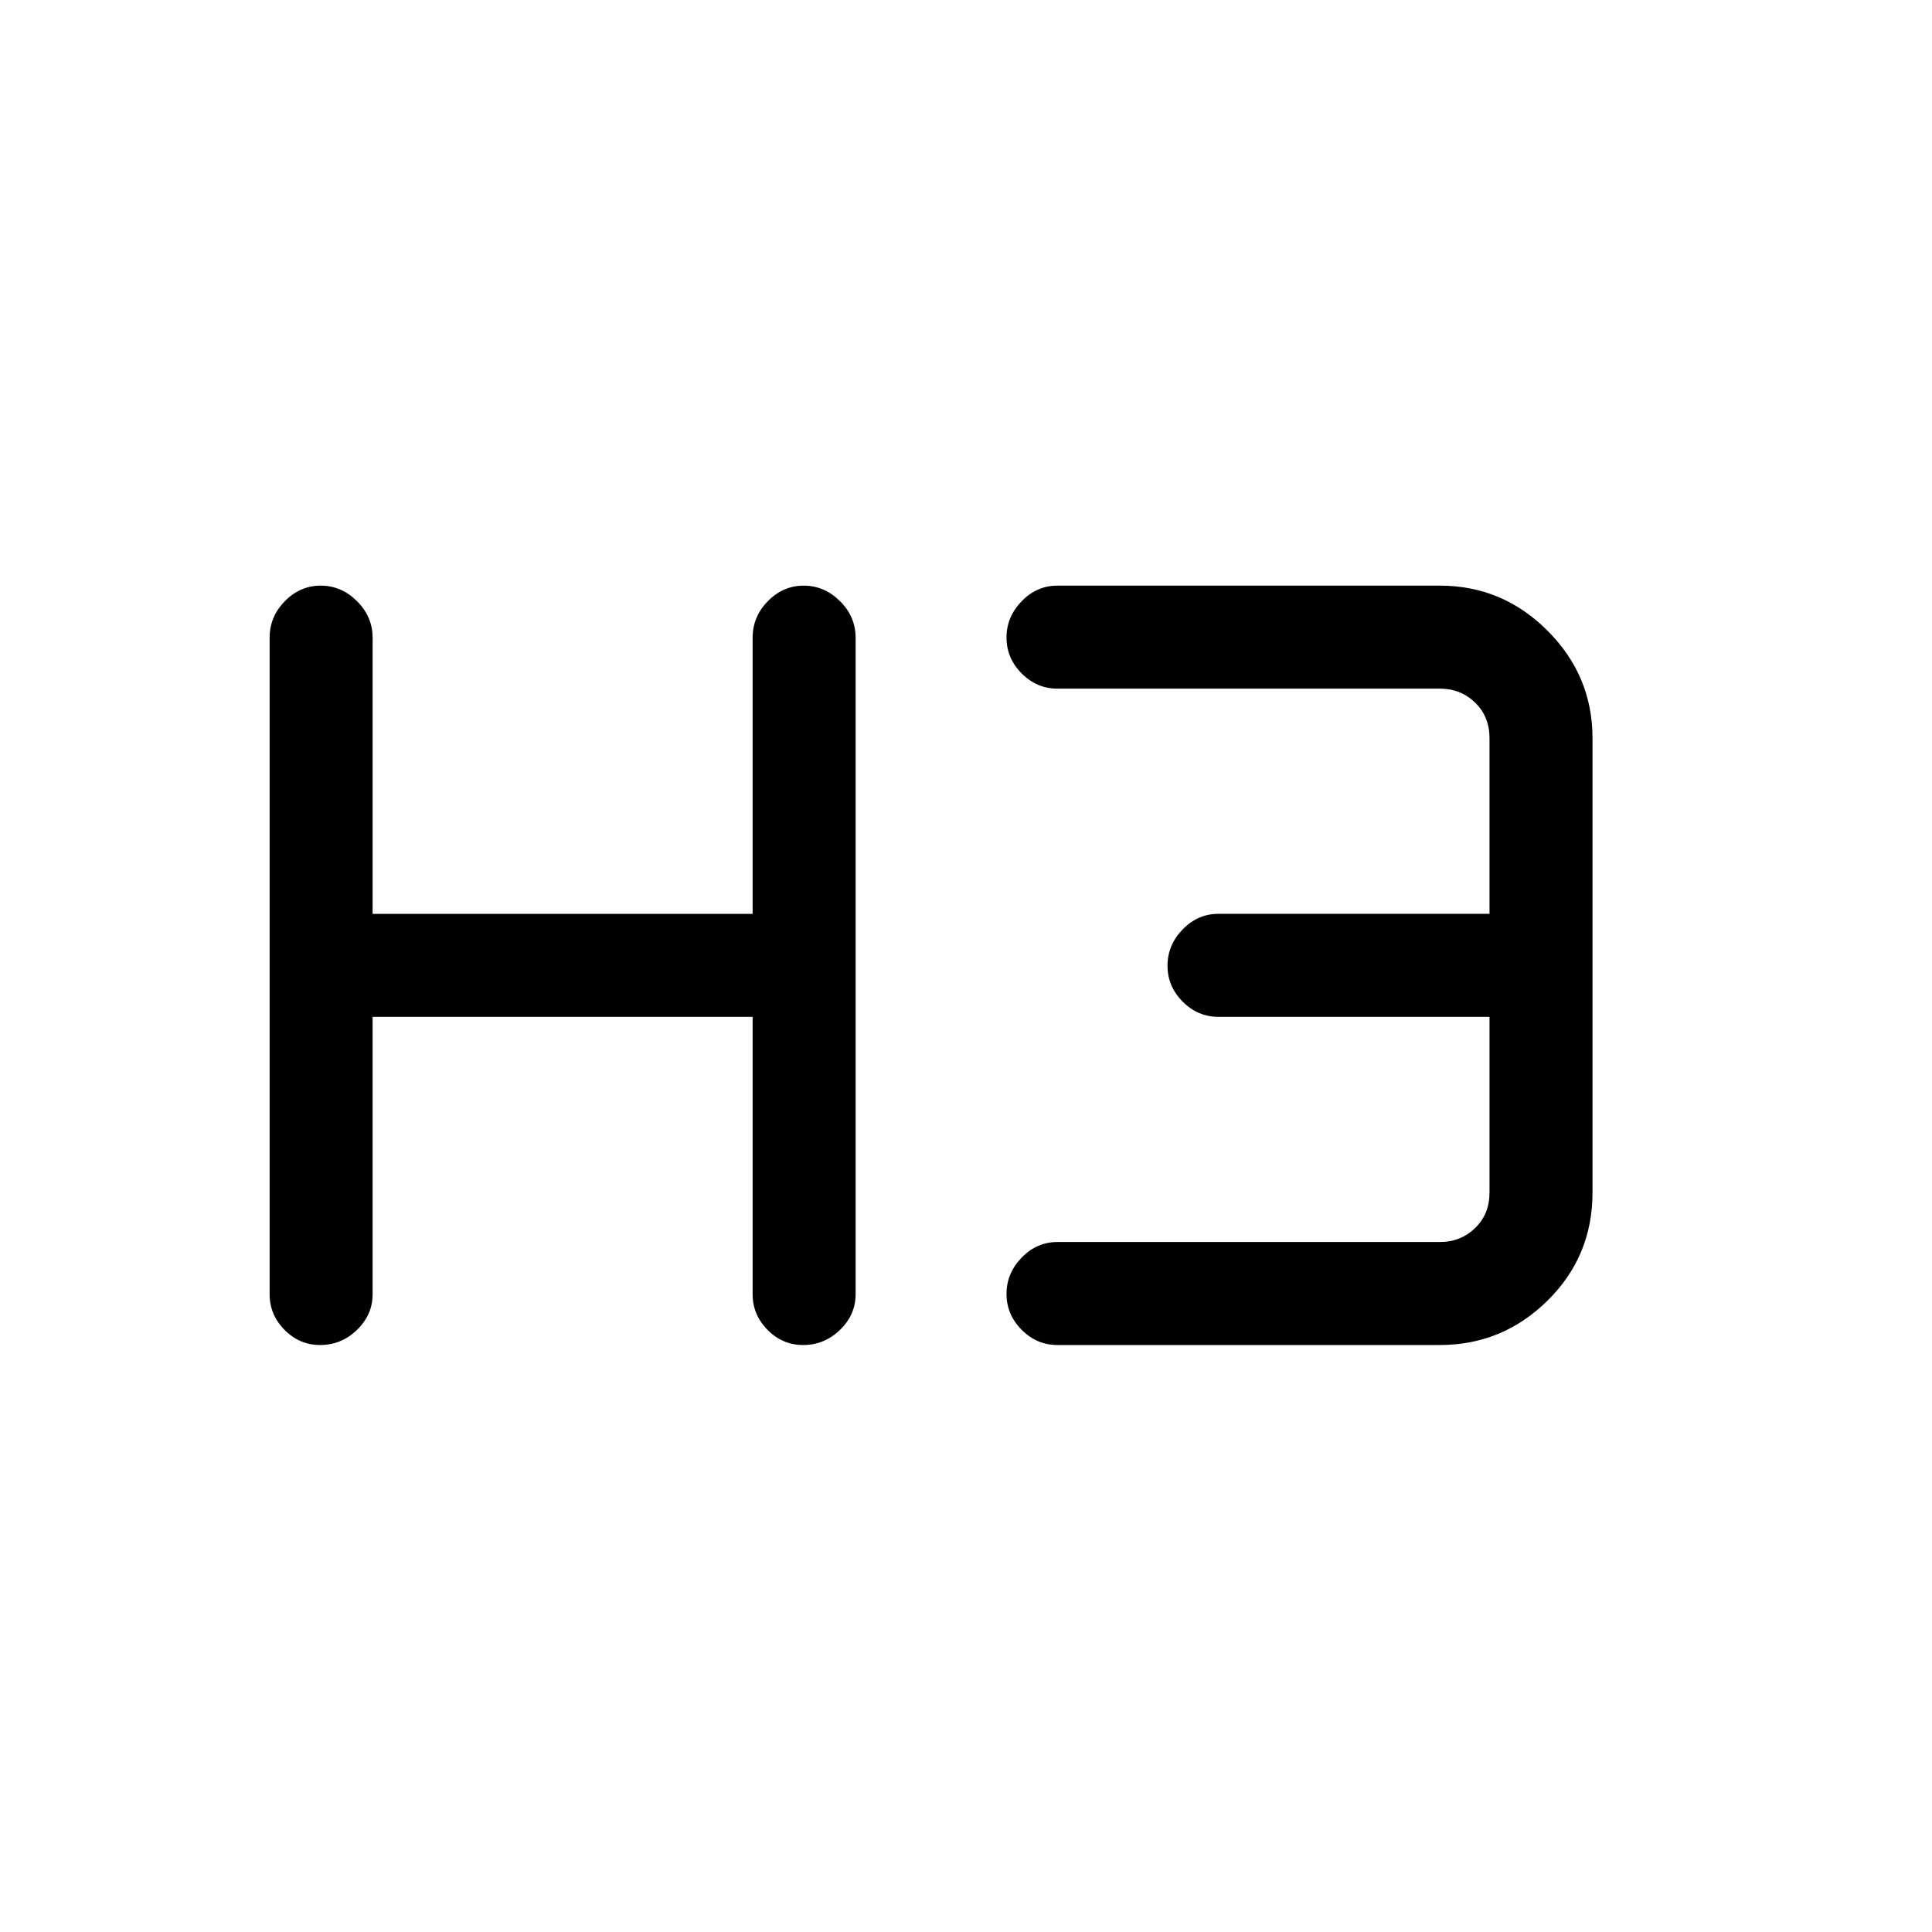<svg xmlns="http://www.w3.org/2000/svg" height="40" viewBox="0 -960 960 960" width="40"><path d="M159.08-291.67q-10.28 0-17.69-7.52-7.42-7.52-7.42-17.73v-326.16q0-10.49 7.57-18.2 7.56-7.72 17.83-7.72t18.03 7.72q7.75 7.71 7.75 18.2v137.16h188.82v-137.16q0-10.49 7.57-18.2 7.56-7.72 17.83-7.72t18.03 7.72q7.75 7.71 7.75 18.2v326.16q0 10.21-7.76 17.73-7.75 7.52-18.31 7.52-10.28 0-17.69-7.52-7.42-7.52-7.42-17.73v-137.82H185.15v137.82q0 10.21-7.76 17.73-7.75 7.52-18.31 7.52Zm366.31 0q-10.21 0-17.74-7.56-7.52-7.57-7.52-17.83 0-10.27 7.52-18.03 7.53-7.76 17.74-7.76h190.12q10.26 0 17.44-6.92 7.18-6.92 7.18-17.69v-87.28H605.39q-10.21 0-17.74-7.57-7.52-7.56-7.52-17.83t7.52-18.03q7.53-7.75 17.74-7.75h134.74v-87.29q0-10.76-7.18-17.69-7.18-6.92-17.44-6.92H525.39q-10.21 0-17.74-7.57-7.52-7.56-7.52-17.83t7.52-18.02q7.53-7.76 17.74-7.76h190.12q31.05 0 53.43 22.37 22.37 22.37 22.37 53.42v225.75q0 31.72-22.37 53.75-22.38 22.04-53.43 22.04H525.39Z"/></svg>